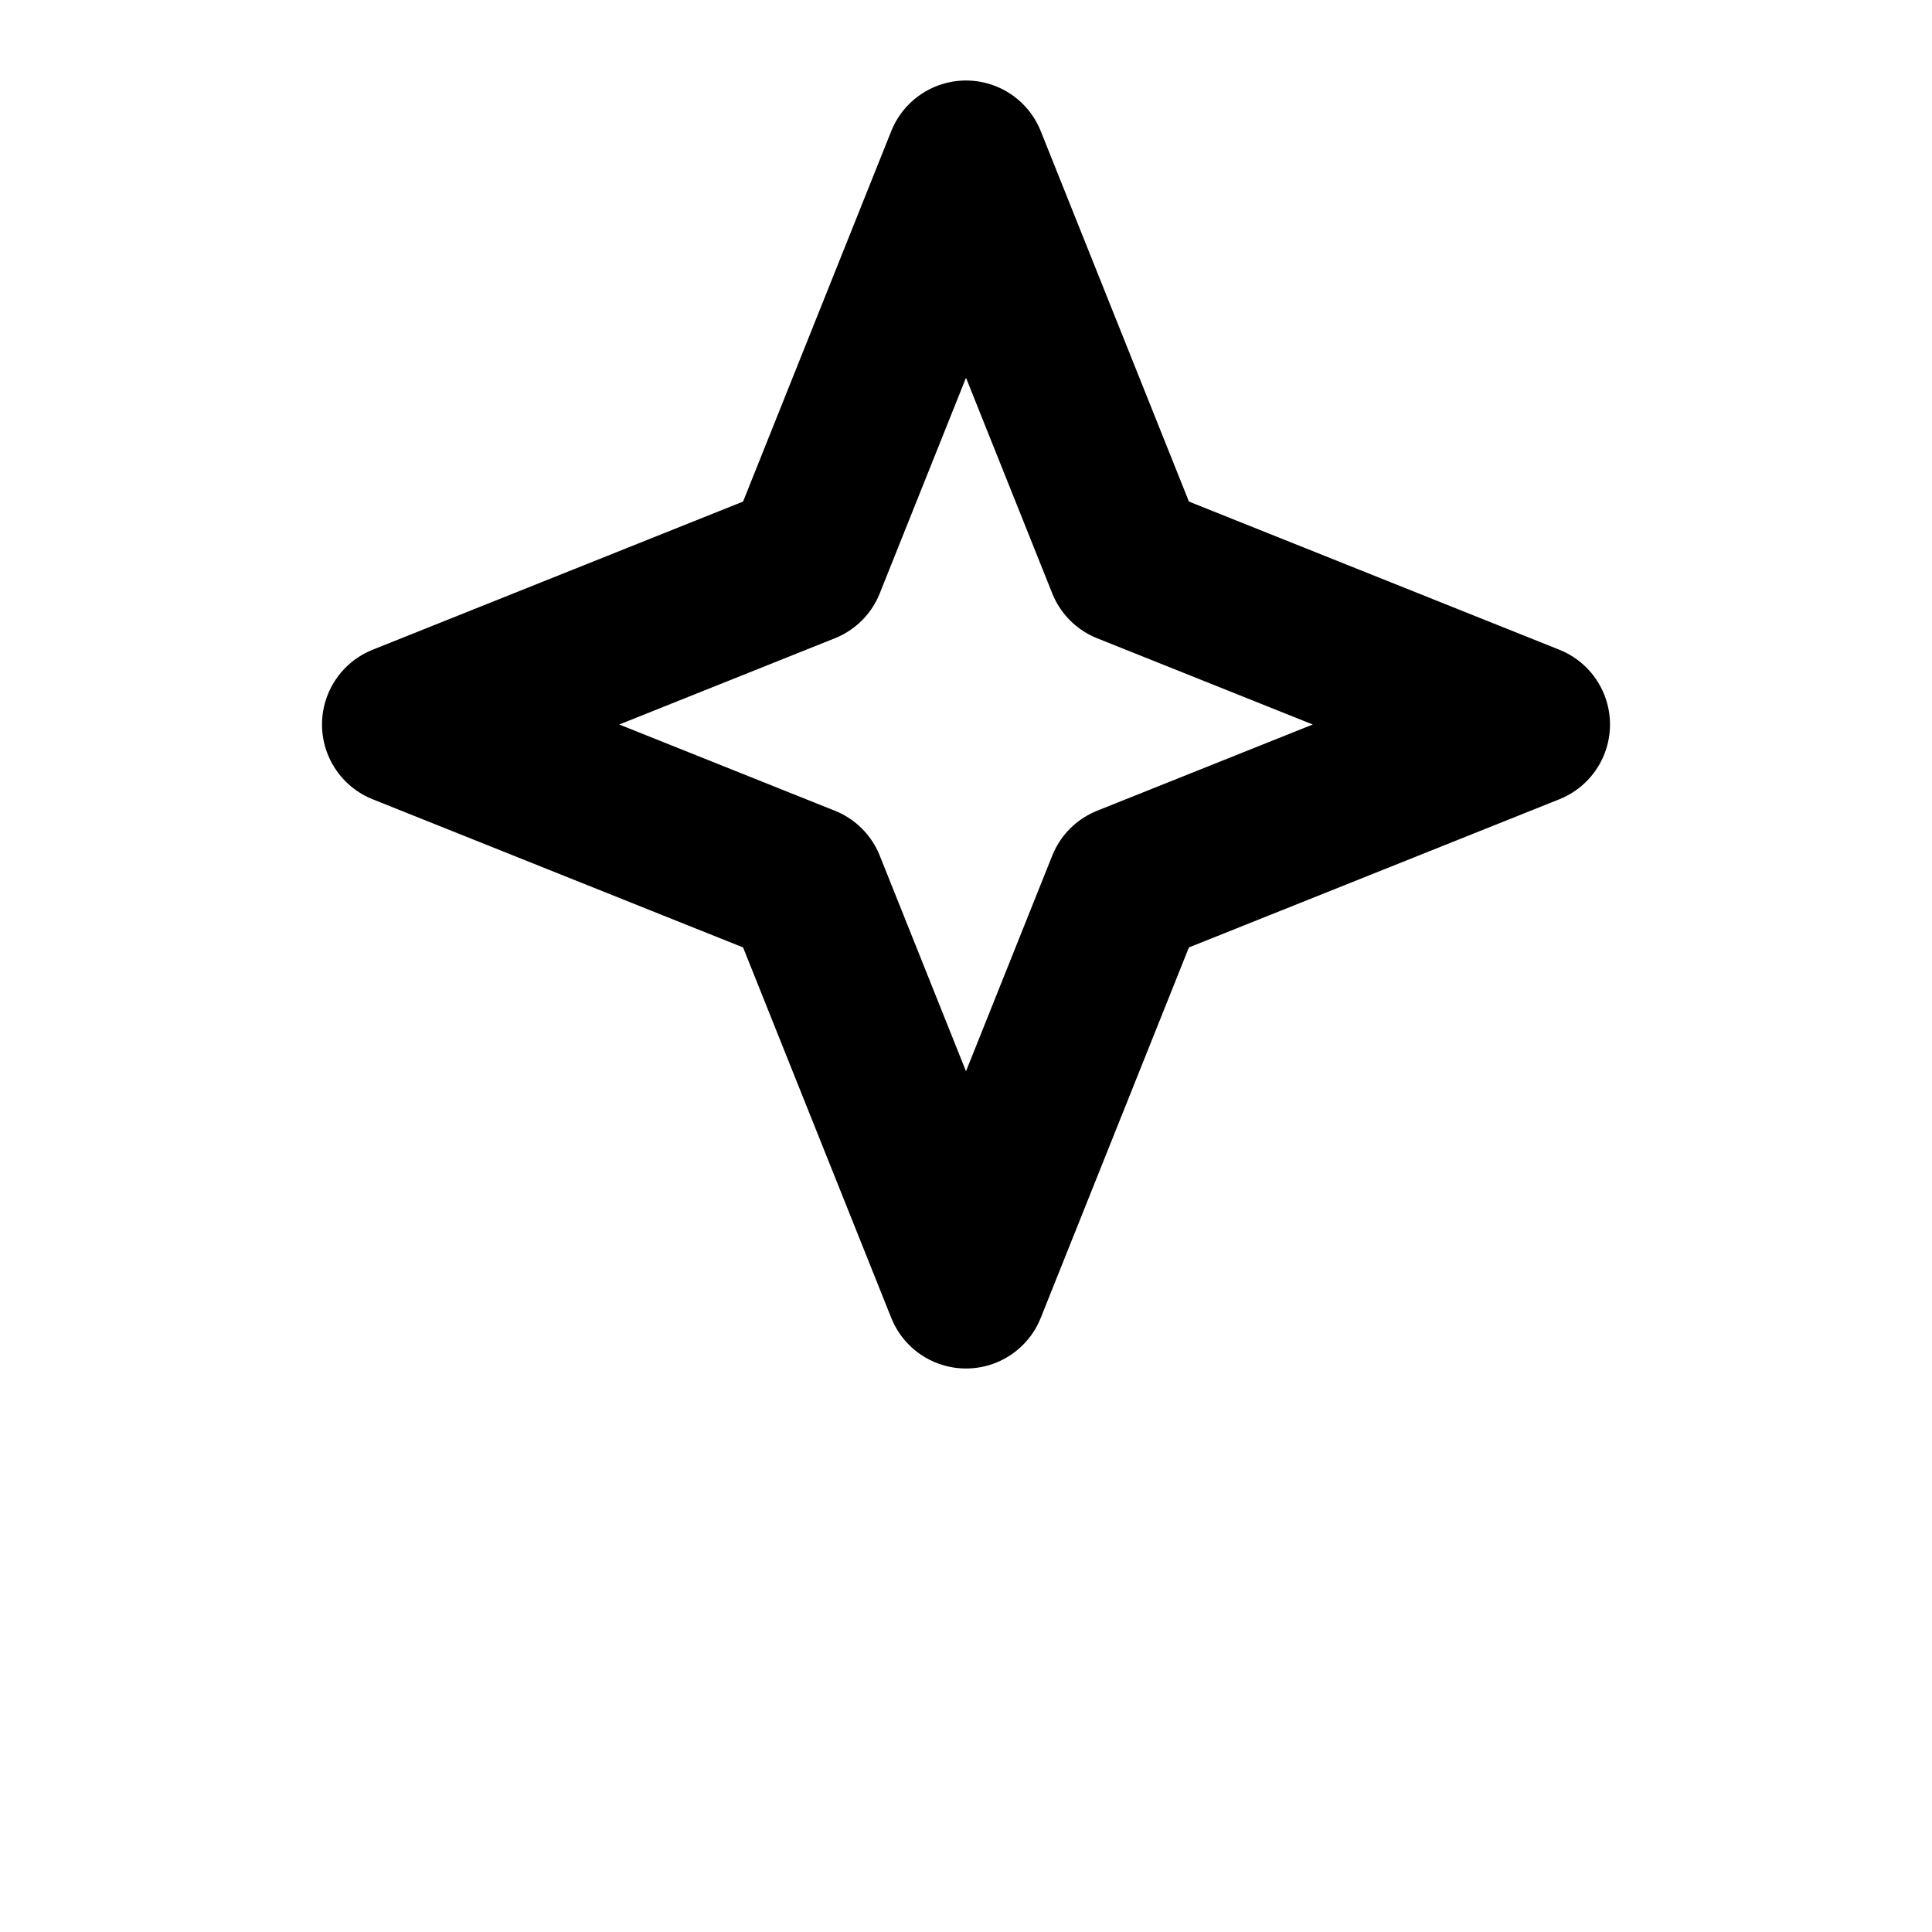 <svg xmlns="http://www.w3.org/2000/svg" width="48" height="48" viewBox="0 0 24 24" fill="none" stroke="currentColor" stroke-width="2" stroke-linecap="round" stroke-linejoin="round">
  <path d="M12 2l2 5 5 2-5 2-2 5-2-5-5-2 5-2z"/>
</svg>
